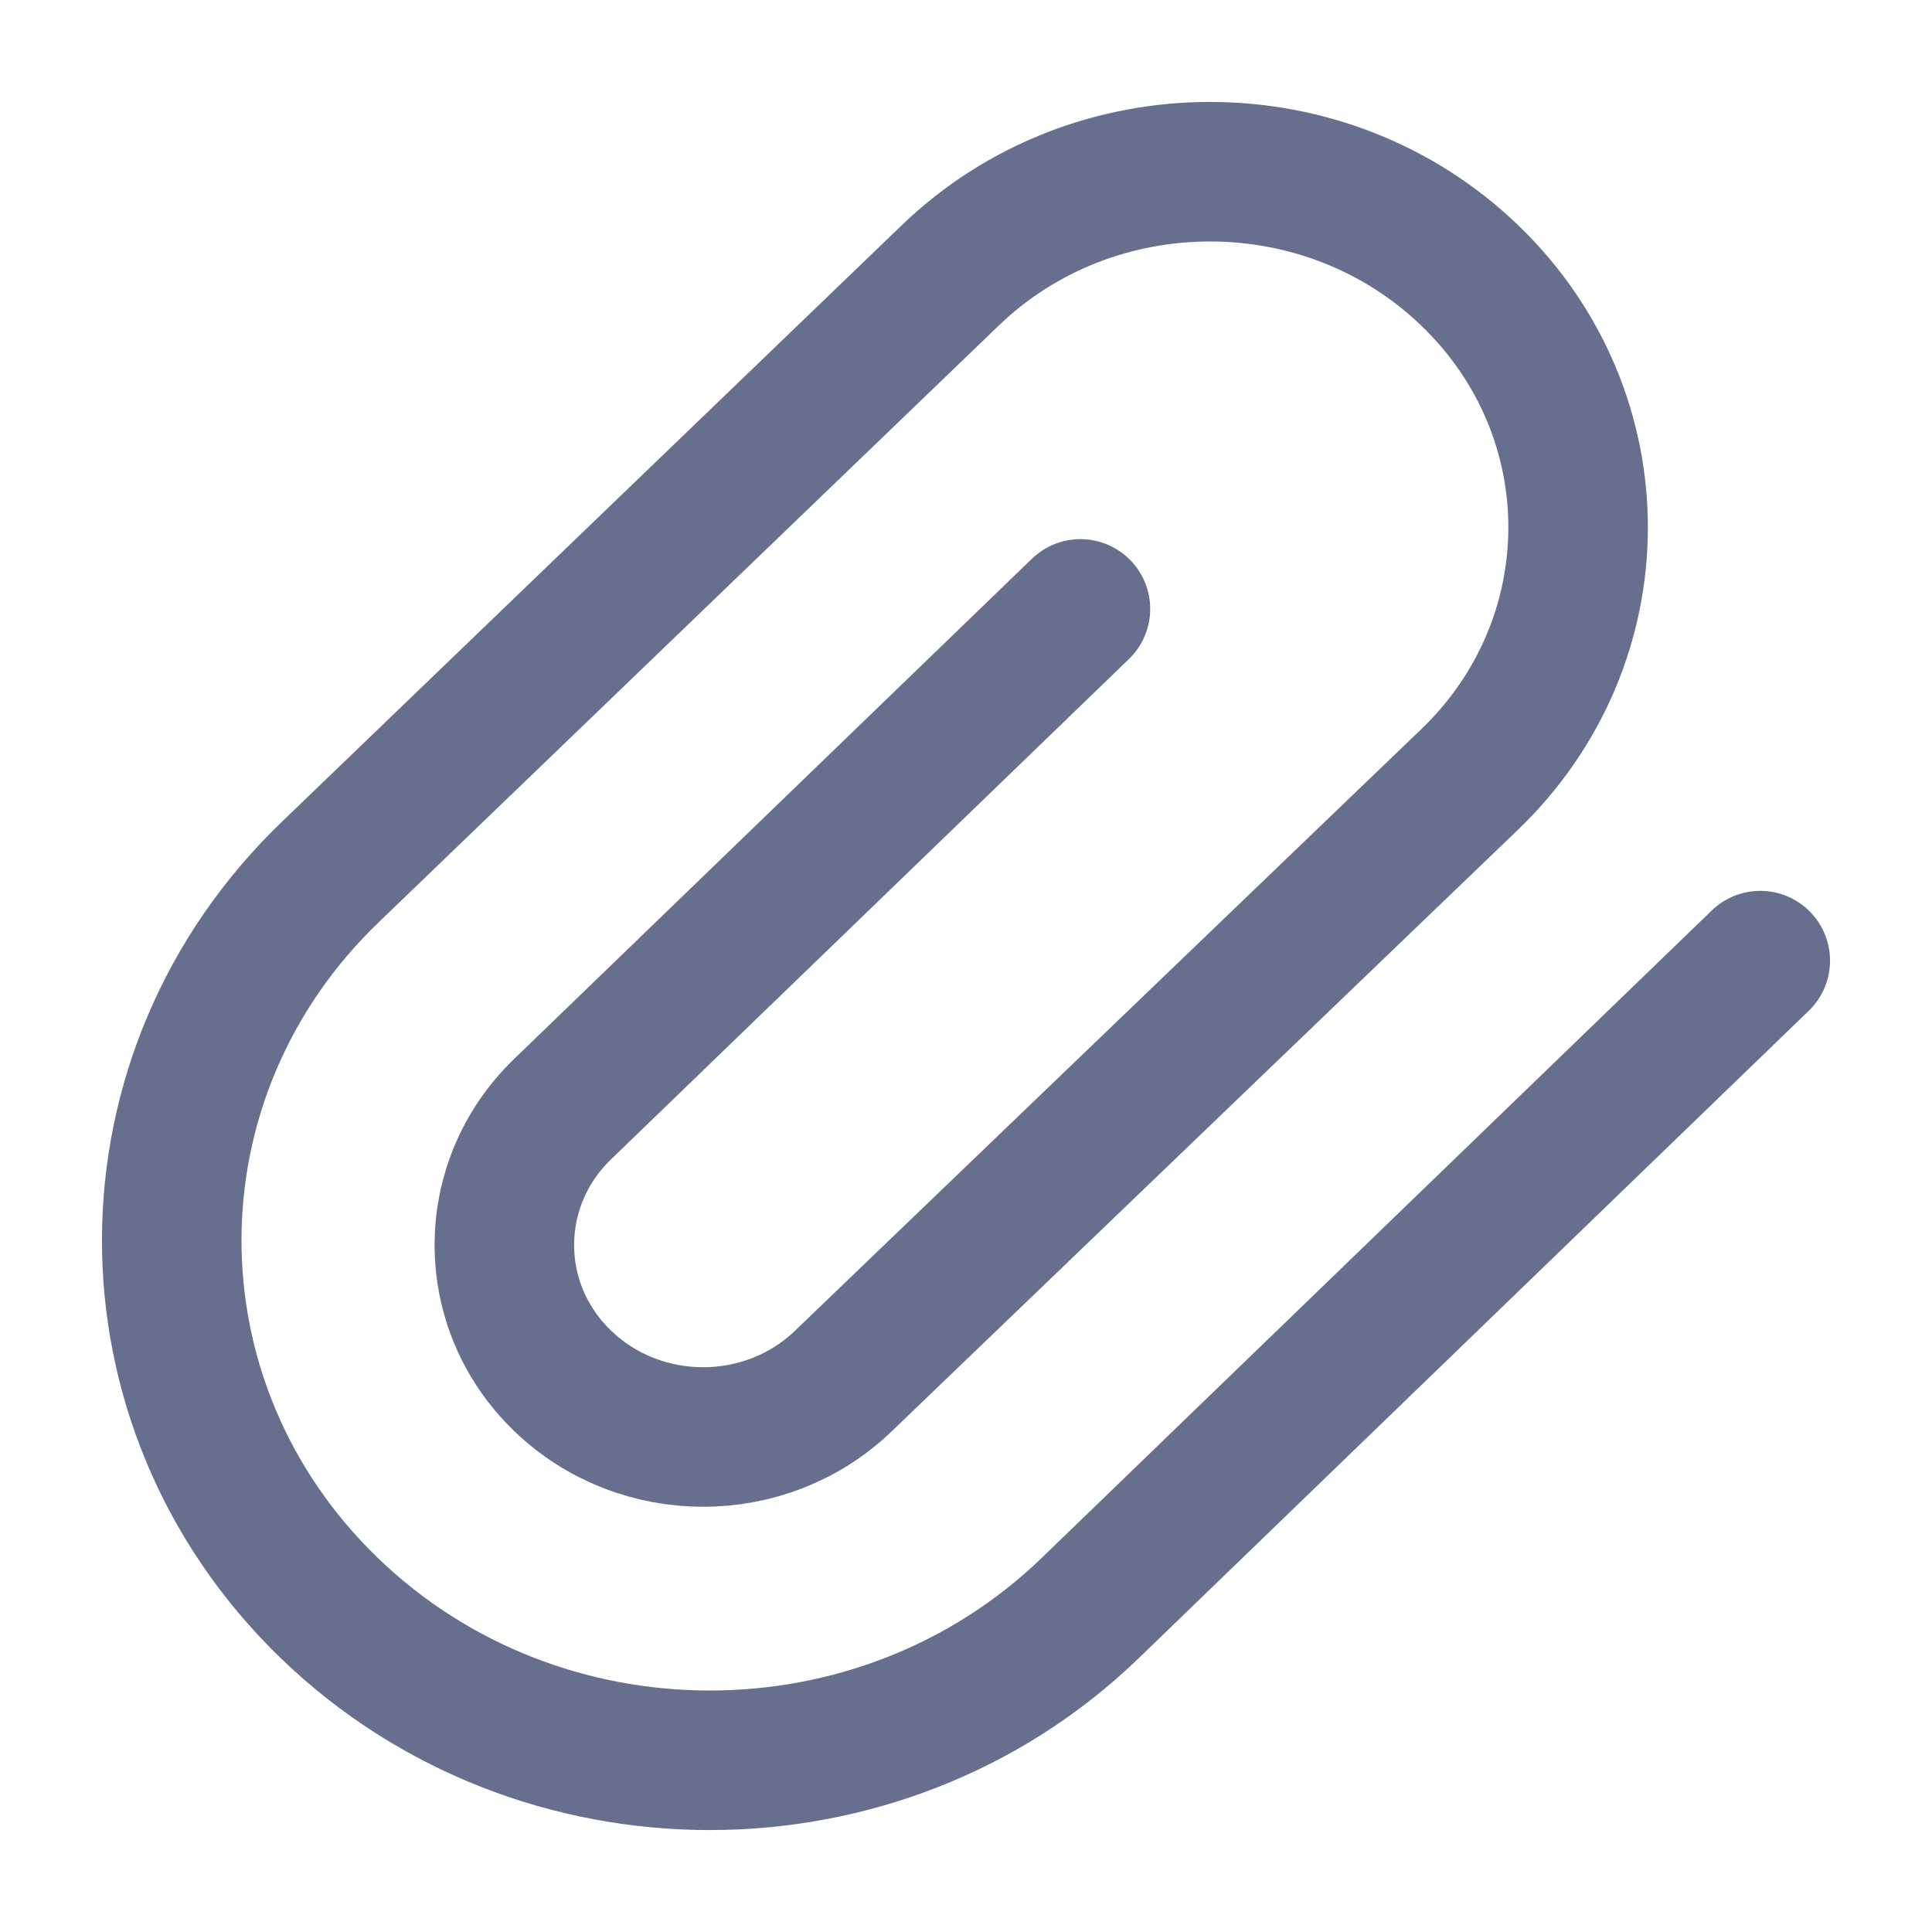 <svg width="18" height="18" viewBox="0 0 18 18" fill="none" xmlns="http://www.w3.org/2000/svg">
<path d="M16.4 8.95L10.157 14.982C8.2 16.873 5.026 16.873 3.068 14.982C1.103 13.083 1.112 10.003 3.087 8.115L8.848 2.571C10.187 1.276 12.359 1.276 13.698 2.571C15.043 3.869 15.037 5.977 13.685 7.269L7.86 12.864C7.137 13.563 5.964 13.563 5.241 12.864C4.518 12.166 4.518 11.033 5.241 10.334L10.066 5.673" stroke="#666F8D" stroke-width="1.3" stroke-linecap="round" stroke-linejoin="round"/>
</svg>
